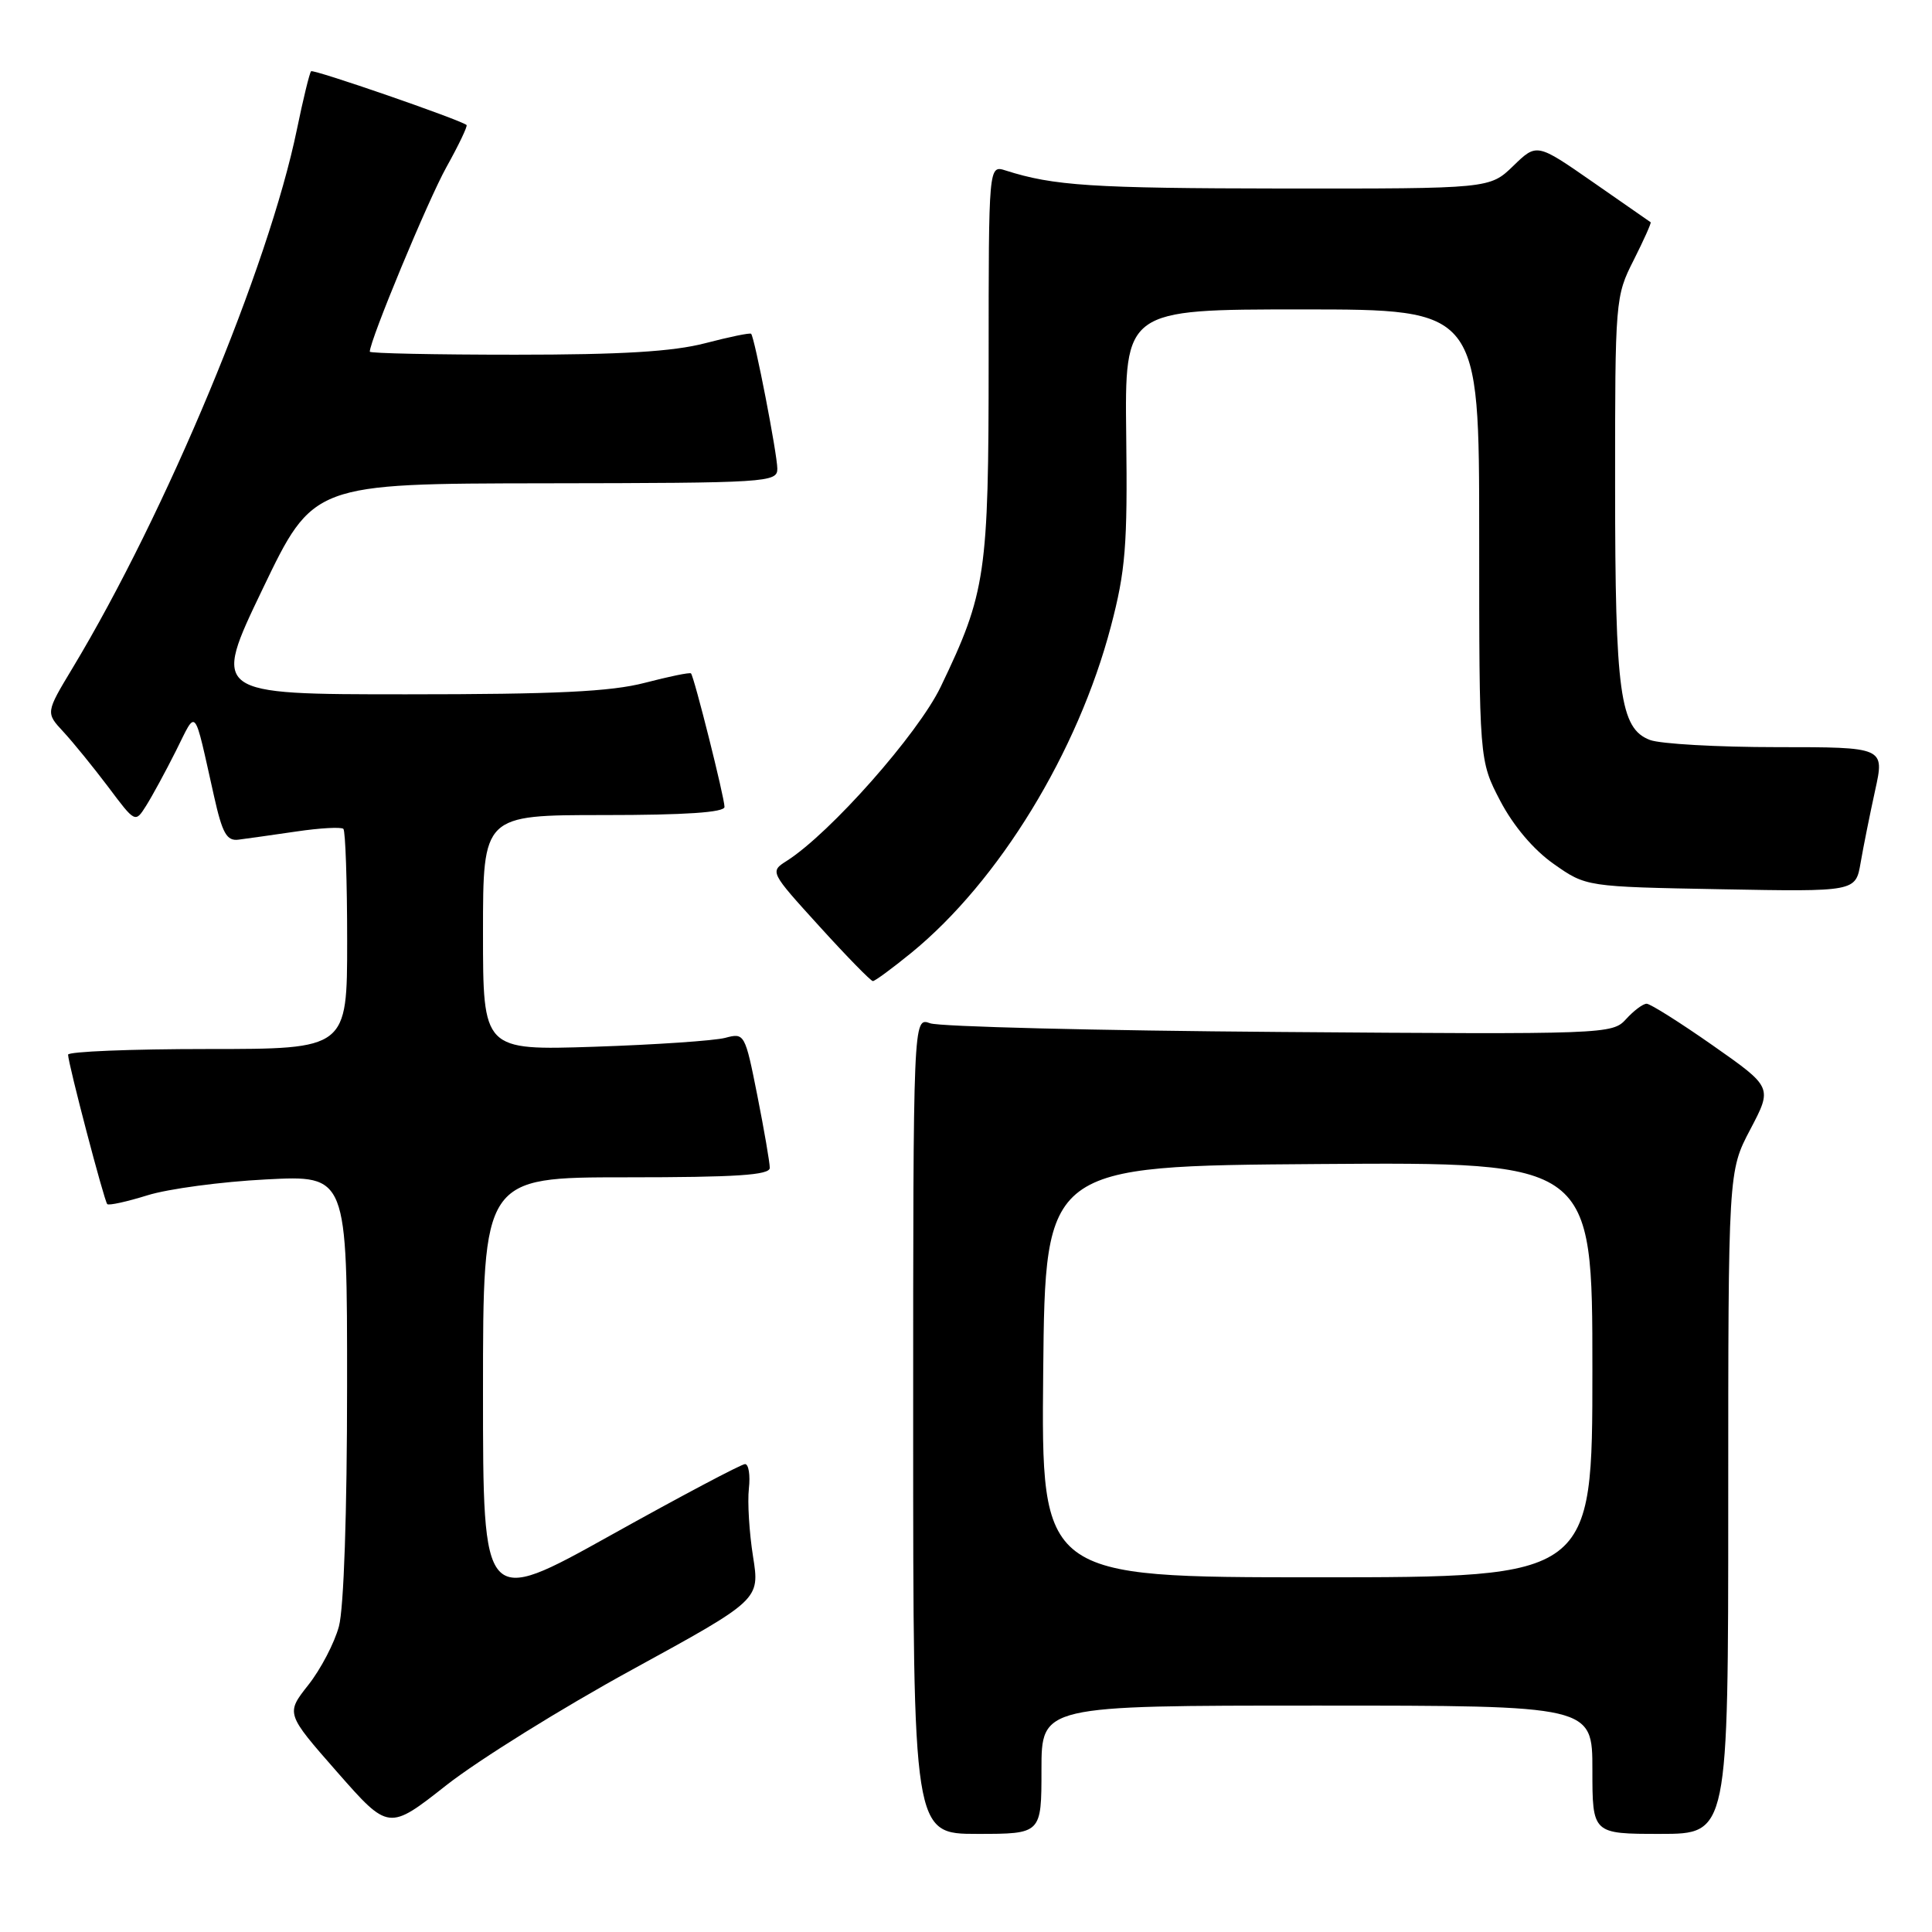 <?xml version="1.0" encoding="UTF-8" standalone="no"?>
<!DOCTYPE svg PUBLIC "-//W3C//DTD SVG 1.1//EN" "http://www.w3.org/Graphics/SVG/1.1/DTD/svg11.dtd" >
<svg xmlns="http://www.w3.org/2000/svg" xmlns:xlink="http://www.w3.org/1999/xlink" version="1.1" viewBox="0 0 256 256">
 <g >
 <path fill="currentColor"
d=" M 83.76 221.24 C 100.69 211.97 100.69 211.97 99.78 206.24 C 99.28 203.08 99.03 199.04 99.23 197.25 C 99.43 195.46 99.20 194.00 98.72 194.00 C 98.24 194.00 90.23 198.24 80.92 203.43 C 64.00 212.86 64.00 212.86 64.00 184.43 C 64.00 156.00 64.00 156.00 83.00 156.00 C 97.53 156.00 102.00 155.71 102.00 154.75 C 102.00 154.06 101.26 149.75 100.35 145.16 C 98.72 136.95 98.65 136.84 96.10 137.52 C 94.67 137.90 86.86 138.43 78.75 138.70 C 64.00 139.18 64.00 139.18 64.00 123.59 C 64.00 108.00 64.00 108.00 80.00 108.00 C 90.82 108.00 96.00 107.65 96.00 106.92 C 96.00 105.68 91.97 89.64 91.56 89.23 C 91.41 89.07 88.65 89.64 85.43 90.48 C 80.92 91.65 73.68 92.00 53.84 92.00 C 28.10 92.00 28.10 92.00 34.80 78.04 C 41.50 64.08 41.50 64.08 72.25 64.04 C 101.74 64.00 103.00 63.92 103.00 62.11 C 103.00 60.22 100.00 44.74 99.53 44.23 C 99.40 44.07 96.65 44.64 93.43 45.48 C 89.17 46.59 82.35 47.00 68.29 47.00 C 57.68 47.00 49.00 46.82 49.00 46.60 C 49.00 45.10 56.72 26.51 59.15 22.15 C 60.79 19.21 61.99 16.69 61.82 16.56 C 60.80 15.80 41.53 9.14 41.22 9.44 C 41.02 9.65 40.17 13.12 39.34 17.16 C 35.60 35.32 22.00 67.96 9.62 88.51 C 6.05 94.44 6.05 94.44 8.40 96.97 C 9.69 98.36 12.36 101.65 14.34 104.27 C 17.92 109.05 17.92 109.05 19.36 106.77 C 20.15 105.52 21.93 102.25 23.31 99.50 C 26.12 93.90 25.62 93.31 28.36 105.50 C 29.46 110.42 30.04 111.46 31.60 111.26 C 32.65 111.13 36.09 110.64 39.25 110.18 C 42.41 109.71 45.22 109.56 45.50 109.83 C 45.77 110.11 46.00 116.78 46.00 124.67 C 46.00 139.00 46.00 139.00 27.50 139.00 C 17.32 139.00 9.01 139.34 9.02 139.75 C 9.05 141.02 13.81 159.14 14.21 159.55 C 14.42 159.76 16.82 159.23 19.55 158.38 C 22.27 157.53 29.34 156.58 35.25 156.28 C 46.00 155.72 46.00 155.72 45.99 183.61 C 45.99 200.39 45.56 213.09 44.91 215.50 C 44.32 217.70 42.49 221.20 40.85 223.27 C 37.87 227.05 37.87 227.05 44.68 234.81 C 51.50 242.57 51.50 242.57 59.17 236.53 C 63.39 233.22 74.45 226.33 83.76 221.24 Z  M 138.00 234.50 C 138.00 226.00 138.00 226.00 174.50 226.00 C 211.00 226.00 211.00 226.00 211.00 234.50 C 211.00 243.00 211.00 243.00 220.00 243.00 C 229.00 243.00 229.00 243.00 229.00 199.10 C 229.00 155.20 229.00 155.20 231.93 149.64 C 234.86 144.07 234.86 144.07 226.96 138.53 C 222.62 135.49 218.67 133.00 218.19 133.00 C 217.70 133.00 216.48 133.92 215.46 135.04 C 213.65 137.04 212.85 137.07 169.56 136.74 C 145.33 136.56 124.49 136.04 123.25 135.59 C 121.00 134.77 121.00 134.77 121.00 188.88 C 121.00 243.00 121.00 243.00 129.50 243.00 C 138.00 243.00 138.00 243.00 138.00 234.50 Z  M 120.76 126.25 C 132.36 116.77 142.82 99.67 147.20 83.00 C 149.14 75.62 149.41 72.30 149.23 57.75 C 149.03 41.00 149.03 41.00 172.52 41.00 C 196.00 41.00 196.00 41.00 196.00 70.89 C 196.00 100.77 196.00 100.77 198.79 106.12 C 200.54 109.45 203.20 112.60 205.88 114.48 C 210.17 117.50 210.17 117.50 228.02 117.83 C 245.88 118.16 245.88 118.16 246.54 114.33 C 246.90 112.22 247.77 107.91 248.46 104.75 C 249.73 99.00 249.73 99.00 235.43 99.00 C 227.57 99.00 220.00 98.57 218.63 98.05 C 214.65 96.54 214.01 91.87 214.01 64.42 C 214.00 39.74 214.04 39.26 216.47 34.47 C 217.82 31.79 218.83 29.53 218.72 29.45 C 218.60 29.37 215.16 26.98 211.07 24.13 C 203.63 18.96 203.63 18.96 200.52 21.98 C 197.40 25.00 197.40 25.00 169.95 24.98 C 144.68 24.95 139.60 24.62 133.25 22.59 C 131.00 21.87 131.00 21.87 131.00 47.75 C 131.00 76.11 130.64 78.53 124.65 91.00 C 121.65 97.24 110.00 110.41 104.25 114.07 C 102.00 115.50 102.01 115.52 108.58 122.75 C 112.20 126.74 115.39 130.00 115.66 130.00 C 115.94 130.00 118.23 128.31 120.76 126.25 Z  M 138.23 181.75 C 138.50 154.50 138.50 154.50 174.75 154.24 C 211.00 153.98 211.00 153.98 211.00 181.49 C 211.00 209.00 211.00 209.00 174.48 209.00 C 137.97 209.00 137.97 209.00 138.23 181.75 Z "/>
</g>
</svg>